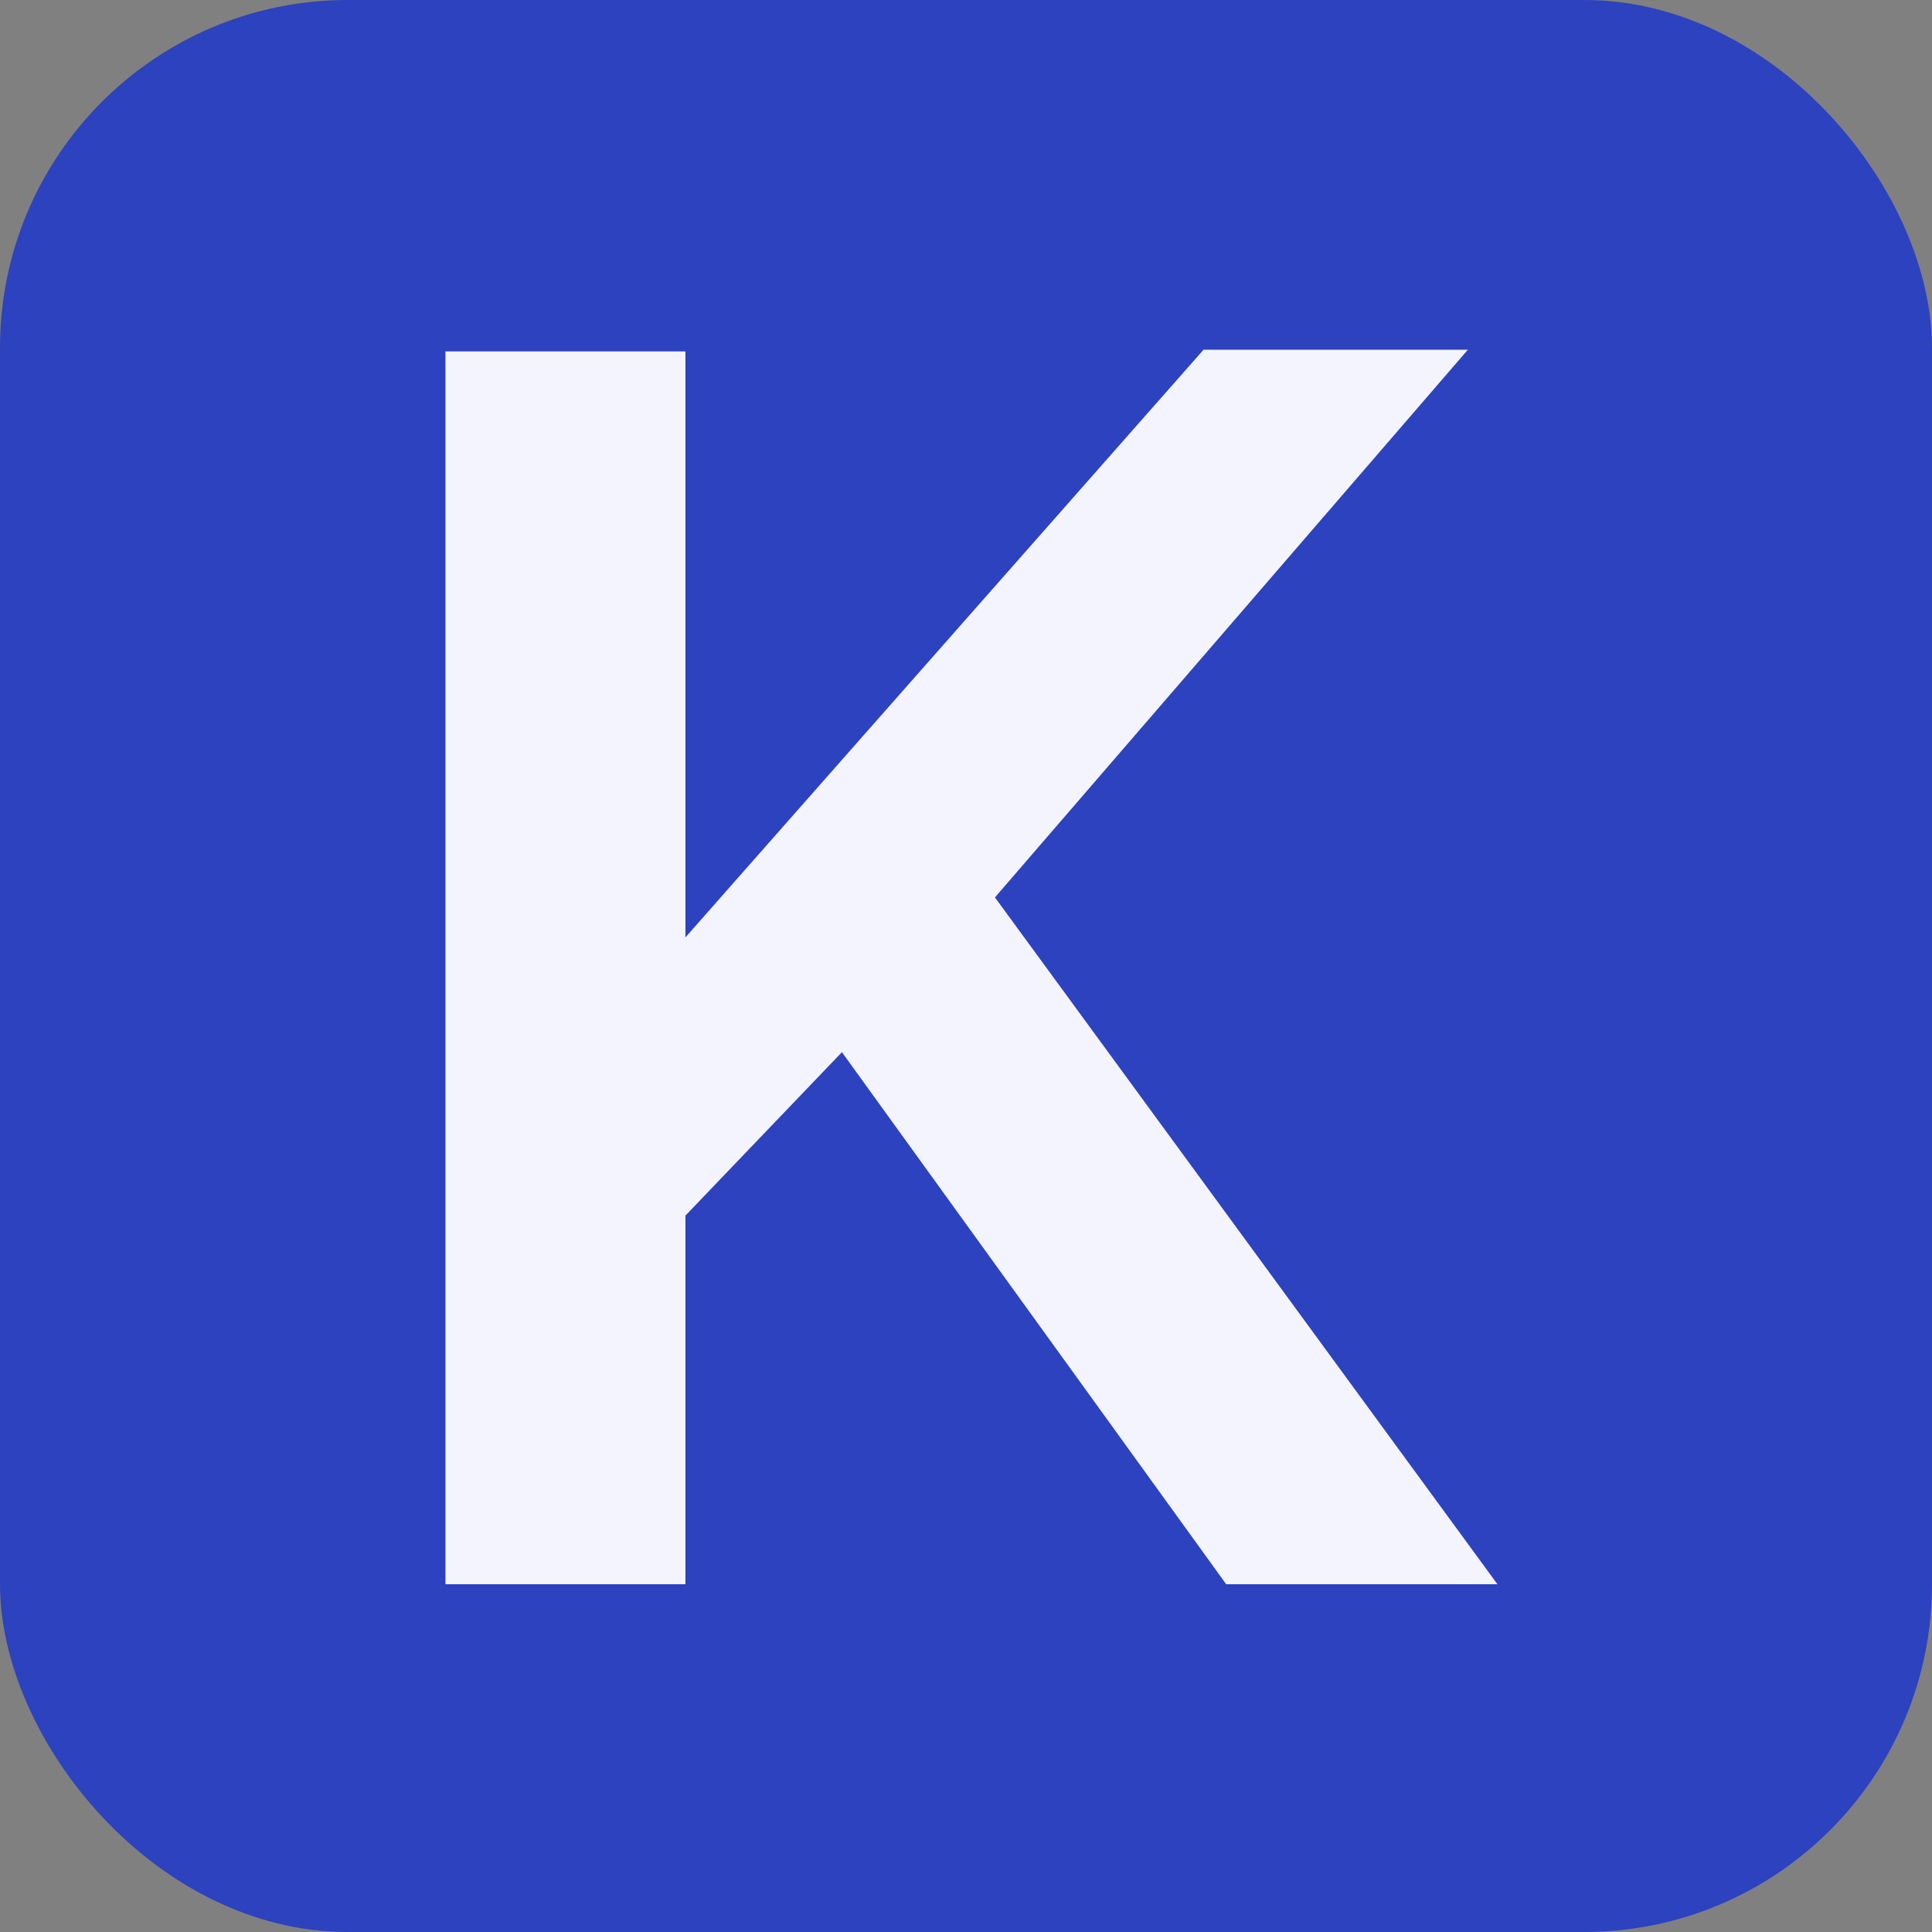 <svg width="100" height="100" viewBox="0 0 100 100" fill="none" xmlns="http://www.w3.org/2000/svg">
<rect x="0" y="0" width="100" height="100" fill="#808080" stroke="none"/>
<rect width="100" height="100" rx="18" fill="#2D42BF"/>
<path d="M23.058 82V18.19H35.477V48.52L62.297 18.1H75.978L51.498 46.45L77.507 82H63.468L43.578 54.46L35.477 62.92V82H23.058Z" fill="#F4F4FF"/>
</svg>
